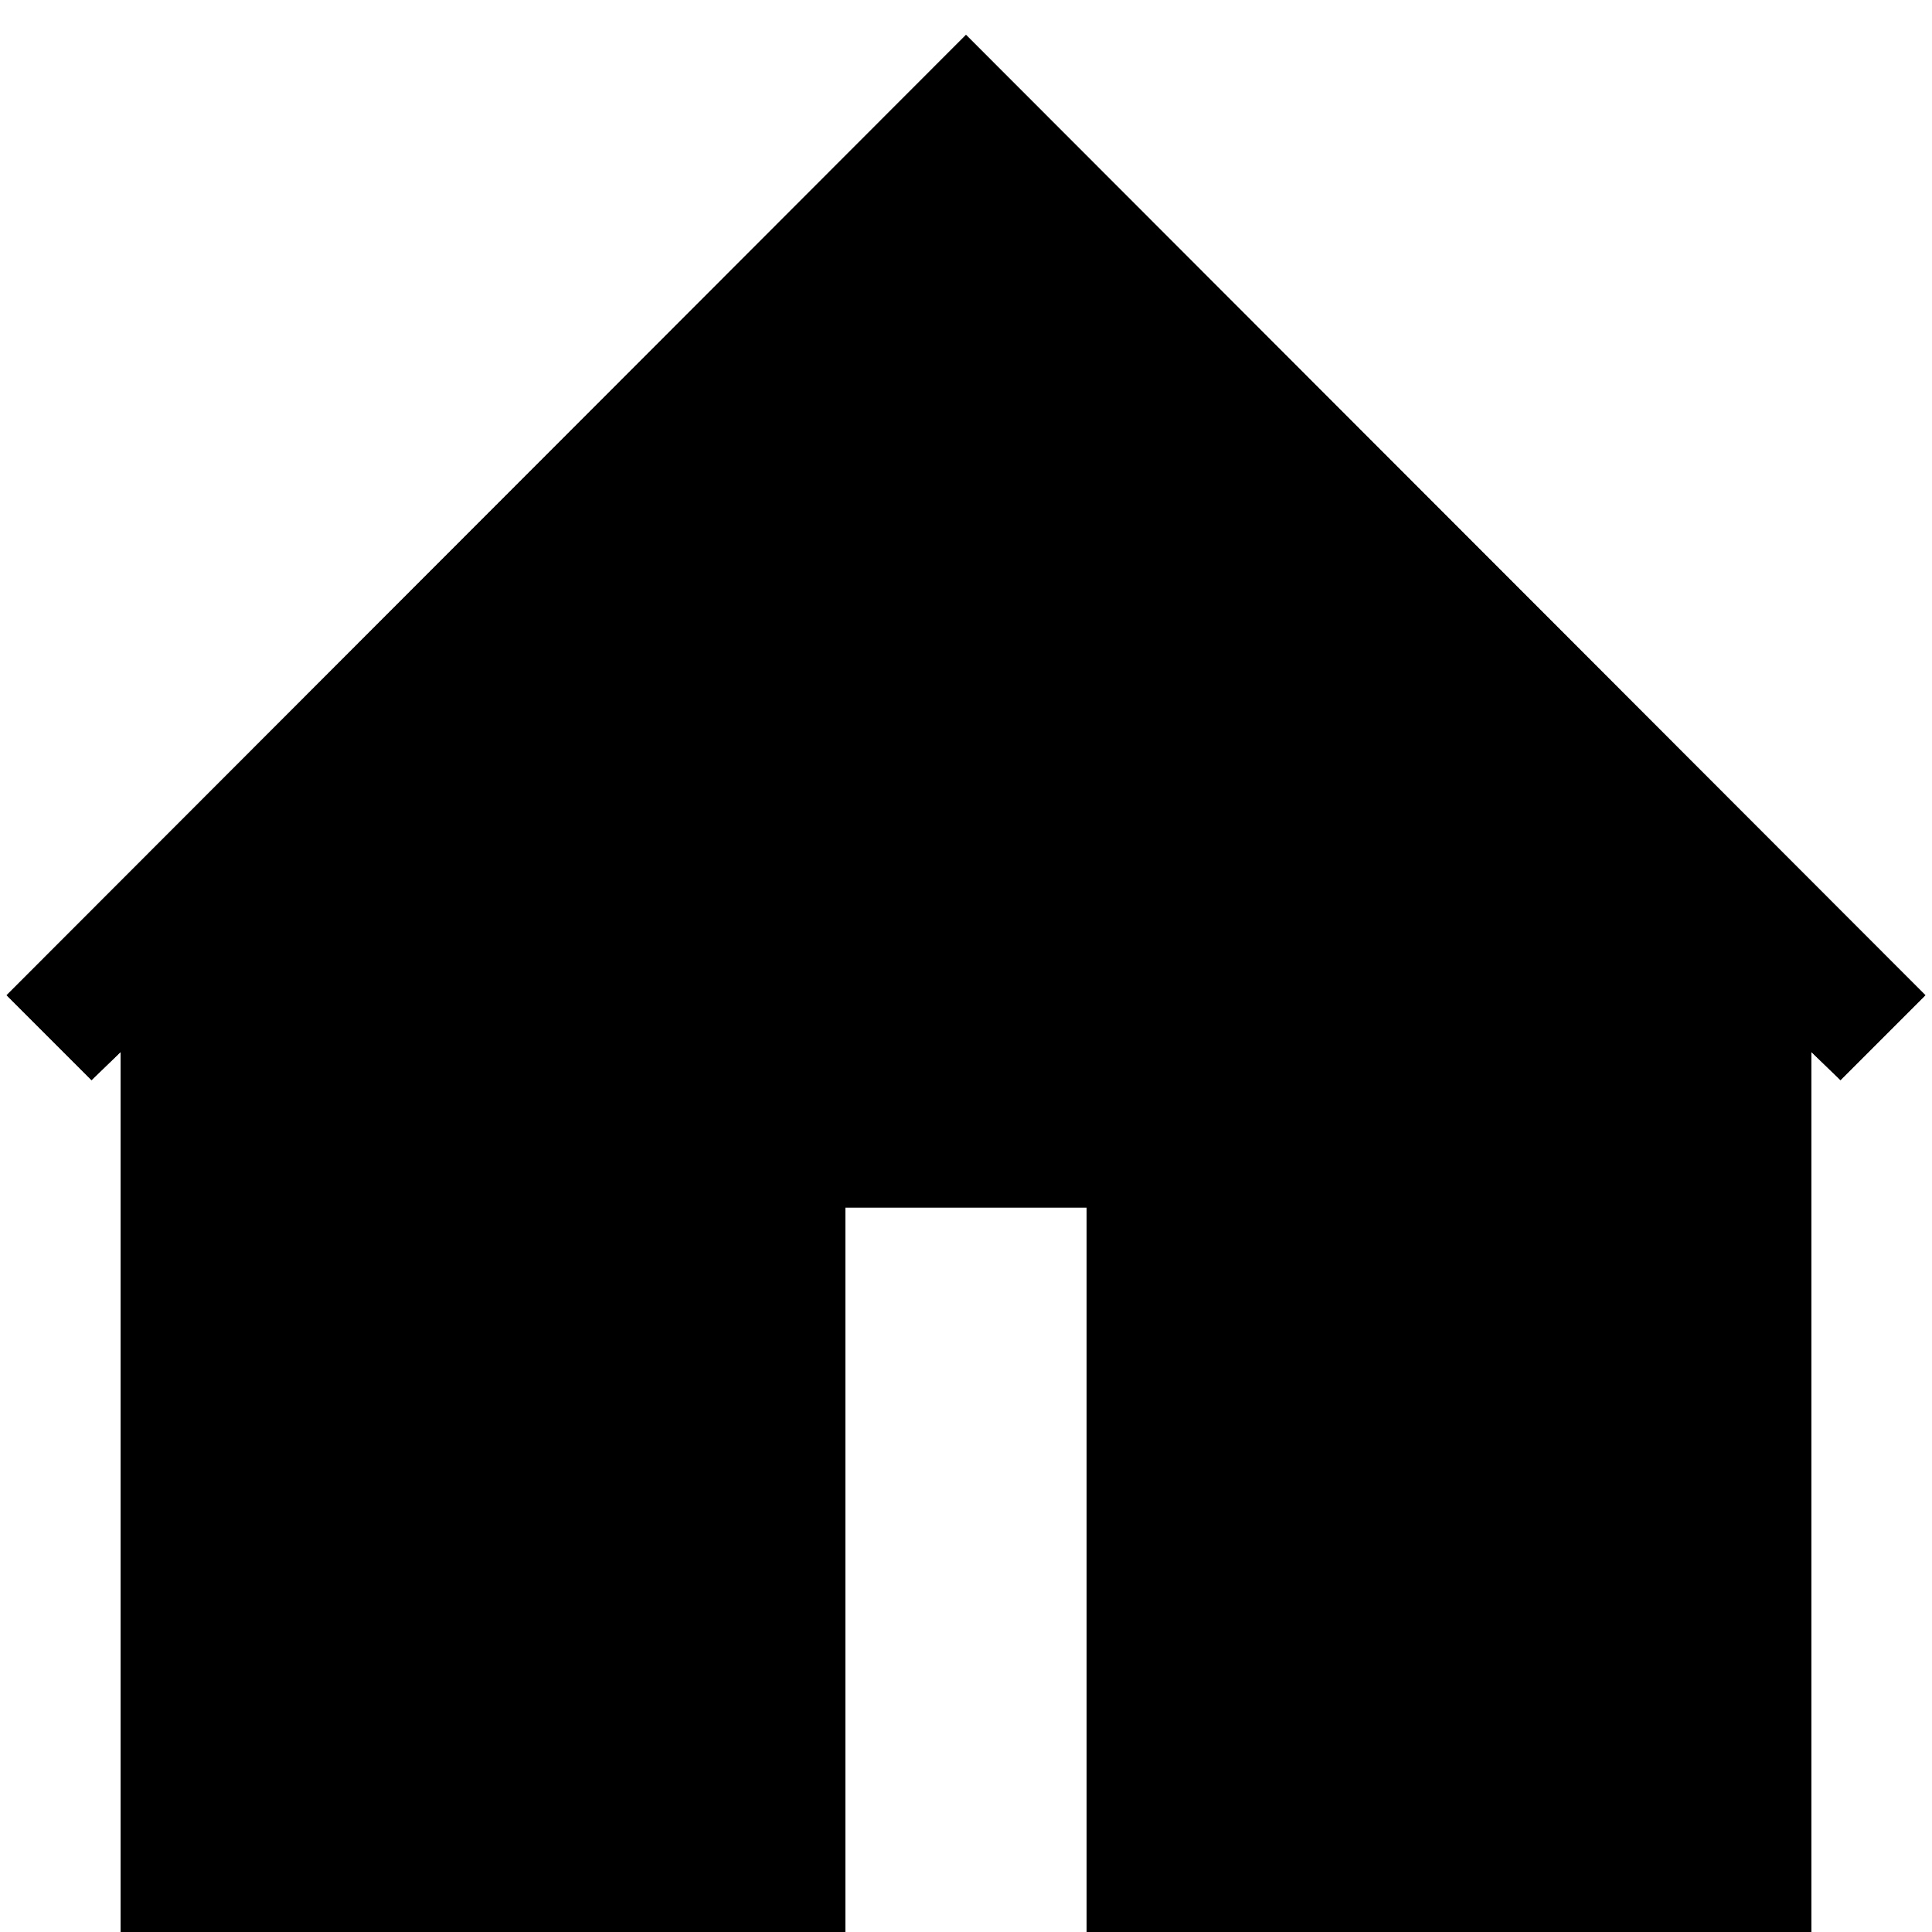 <?xml version="1.0" standalone="no"?>
<svg xmlns="http://www.w3.org/2000/svg" viewBox="0,0,2048,2048">
  <path class='OfficeIconColors_HighContrast' d='M 1951 1145 l -31 -30 v 933 h -768 v -768 h -256 v 768 h -768 v -933 l -31 30 l -90 -90 l 1017 -1018 l 1017 1018 m -249 -68 l -768 -768 l -768 768 v 933 h 512 v -768 h 512 v 768 h 512 z'/>
  <path class='OfficeIconColors_m20' d='M 1216 1984 v -768 h -384 v 768 h -640 v -1024 l 832 -832 l 832 832 v 1024 z'/>
  <path class='OfficeIconColors_m22' d='M 1951 1145 l -31 -30 v 933 h -768 v -768 h -256 v 768 h -768 v -933 l -31 30 l -90 -90 l 1017 -1018 l 1017 1018 m -249 -68 l -768 -768 l -768 768 v 933 h 512 v -768 h 512 v 768 h 512 z'/>
</svg>